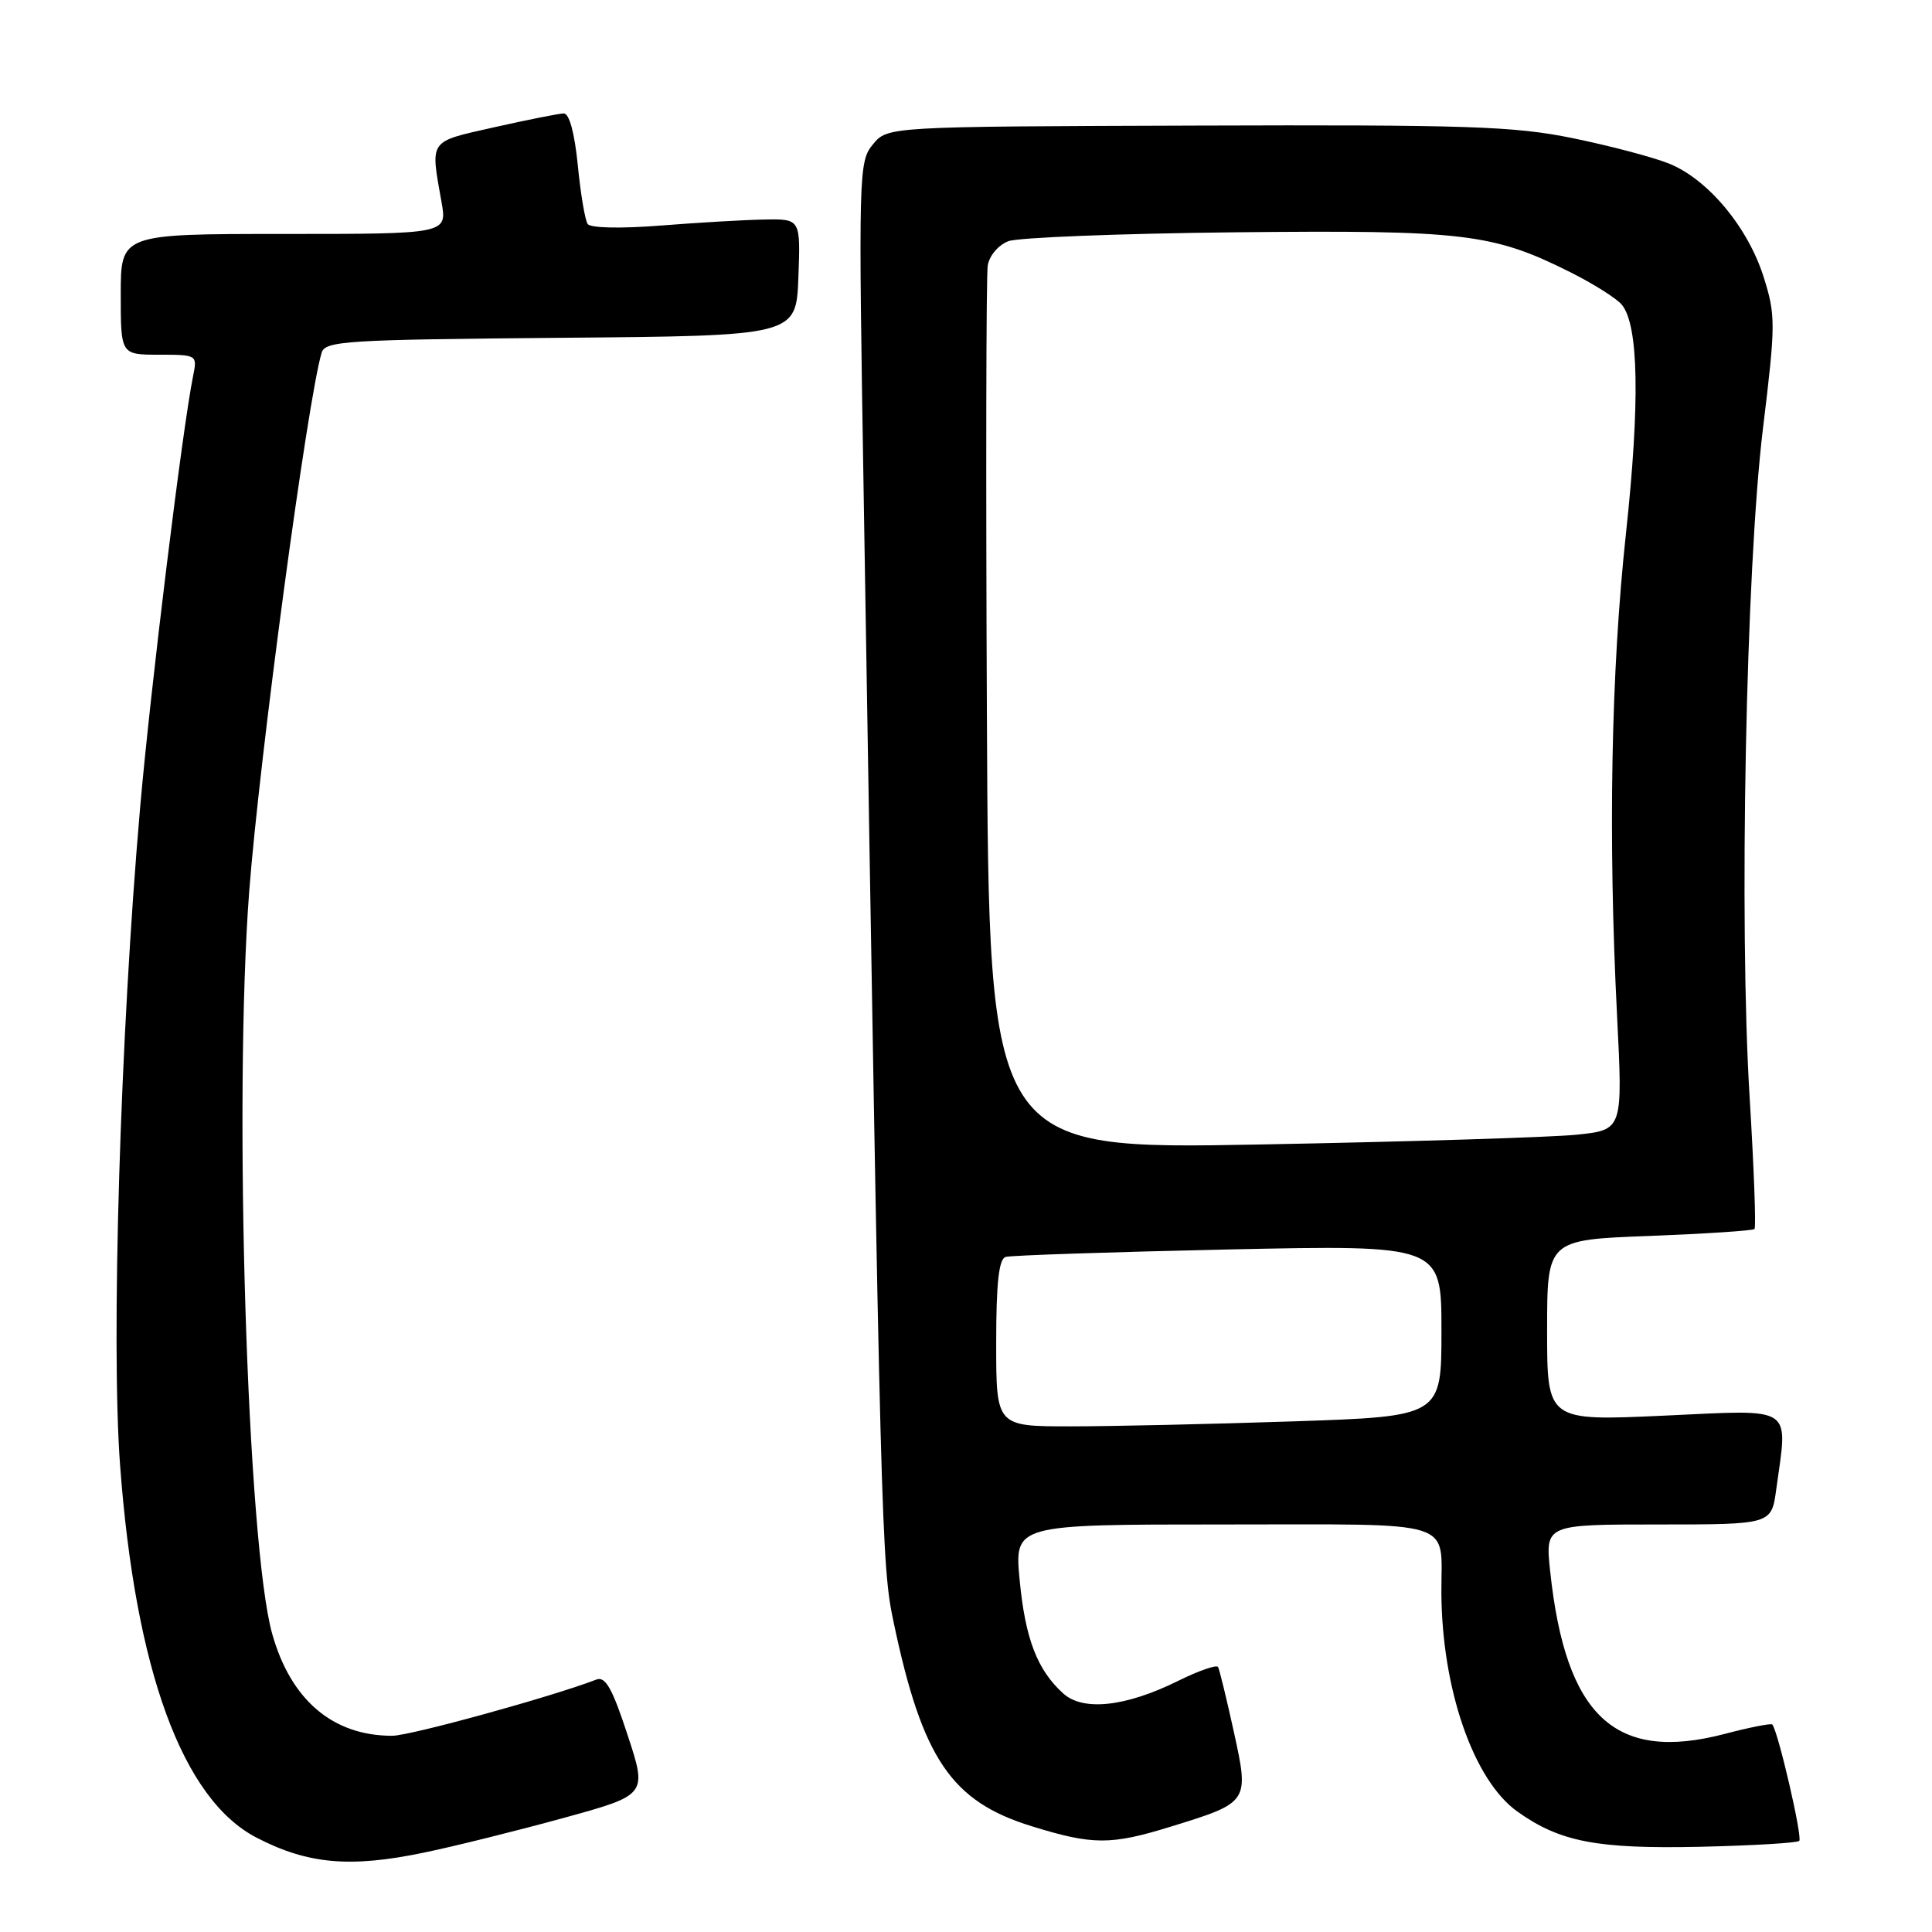 <?xml version="1.0" encoding="UTF-8" standalone="no"?>
<!DOCTYPE svg PUBLIC "-//W3C//DTD SVG 1.1//EN" "http://www.w3.org/Graphics/SVG/1.1/DTD/svg11.dtd" >
<svg xmlns="http://www.w3.org/2000/svg" xmlns:xlink="http://www.w3.org/1999/xlink" version="1.1" viewBox="0 0 256 256">
 <g >
 <path fill="currentColor"
d=" M 56.18 245.48 C 60.21 244.65 68.51 242.58 74.63 240.90 C 85.77 237.84 85.77 237.84 83.16 229.90 C 81.15 223.75 80.22 222.09 79.03 222.55 C 73.11 224.83 54.35 230.00 51.96 230.00 C 44.10 230.00 38.54 225.27 36.07 216.50 C 32.75 204.71 30.93 145.65 33.02 118.13 C 34.38 100.36 40.73 53.12 42.61 46.76 C 43.08 45.17 45.71 45.01 74.31 44.76 C 105.50 44.50 105.50 44.50 105.79 36.75 C 106.08 29.00 106.08 29.00 101.29 29.09 C 98.66 29.13 92.45 29.50 87.50 29.89 C 82.26 30.30 78.24 30.22 77.87 29.68 C 77.52 29.18 76.93 25.67 76.56 21.88 C 76.13 17.58 75.43 15.01 74.69 15.03 C 74.04 15.05 69.90 15.87 65.50 16.86 C 56.72 18.84 57.02 18.41 58.50 26.75 C 59.26 31.00 59.26 31.00 37.63 31.00 C 16.00 31.00 16.00 31.00 16.00 39.00 C 16.00 47.00 16.00 47.00 21.08 47.00 C 26.09 47.00 26.15 47.04 25.60 49.75 C 24.19 56.64 19.93 91.34 18.56 107.09 C 15.93 137.33 14.70 177.83 15.91 194.13 C 17.93 221.34 24.19 238.43 34.00 243.50 C 40.80 247.02 46.38 247.52 56.18 245.48 Z  M 238.41 243.93 C 238.87 243.46 235.56 229.22 234.83 228.50 C 234.65 228.33 231.80 228.89 228.50 229.76 C 214.01 233.54 207.47 227.45 205.41 208.25 C 204.74 202.00 204.74 202.00 219.73 202.00 C 234.73 202.00 234.73 202.00 235.36 197.36 C 236.91 186.09 237.96 186.78 220.50 187.58 C 205.00 188.29 205.00 188.29 205.00 176.29 C 205.00 164.28 205.00 164.28 218.54 163.77 C 225.99 163.48 232.26 163.07 232.48 162.85 C 232.70 162.63 232.41 154.81 231.84 145.47 C 230.41 122.29 231.34 75.38 233.60 56.79 C 235.29 42.93 235.29 41.77 233.70 36.73 C 231.62 30.11 226.30 23.74 221.14 21.67 C 218.99 20.81 213.24 19.30 208.36 18.30 C 200.60 16.72 194.42 16.52 158.55 16.64 C 117.60 16.77 117.60 16.77 115.66 19.14 C 113.77 21.43 113.74 22.84 114.45 66.00 C 116.70 203.73 116.80 207.34 118.41 214.96 C 122.22 233.05 126.05 238.70 136.72 241.99 C 144.80 244.49 147.18 244.50 155.16 242.03 C 165.53 238.83 165.54 238.82 163.48 229.43 C 162.52 225.07 161.59 221.23 161.40 220.89 C 161.21 220.55 158.83 221.38 156.12 222.72 C 149.15 226.17 143.52 226.78 140.88 224.39 C 137.44 221.28 135.85 217.14 135.11 209.37 C 134.41 202.00 134.41 202.00 162.09 202.00 C 193.52 202.00 190.95 201.20 190.99 211.00 C 191.05 223.81 195.25 235.90 201.06 240.04 C 206.70 244.06 211.59 245.00 225.20 244.71 C 232.19 244.55 238.13 244.20 238.41 243.93 Z  M 132.00 177.97 C 132.00 170.02 132.35 166.83 133.25 166.55 C 133.94 166.34 147.21 165.90 162.75 165.56 C 191.00 164.96 191.00 164.96 191.00 176.32 C 191.00 187.68 191.00 187.68 171.34 188.34 C 160.53 188.70 147.25 189.00 141.84 189.00 C 132.00 189.00 132.00 189.00 132.00 177.97 Z  M 130.77 94.91 C 130.62 63.34 130.67 36.45 130.88 35.18 C 131.09 33.88 132.30 32.46 133.61 31.96 C 134.89 31.47 148.45 30.94 163.72 30.78 C 194.01 30.47 197.80 30.93 208.06 36.06 C 211.12 37.59 214.20 39.53 214.90 40.38 C 217.13 43.07 217.32 53.31 215.45 70.67 C 213.47 88.98 213.07 110.97 214.27 134.61 C 215.03 149.71 215.03 149.71 208.96 150.35 C 205.62 150.70 186.72 151.28 166.96 151.65 C 131.03 152.32 131.03 152.32 130.77 94.91 Z "/>
</g>
</svg>